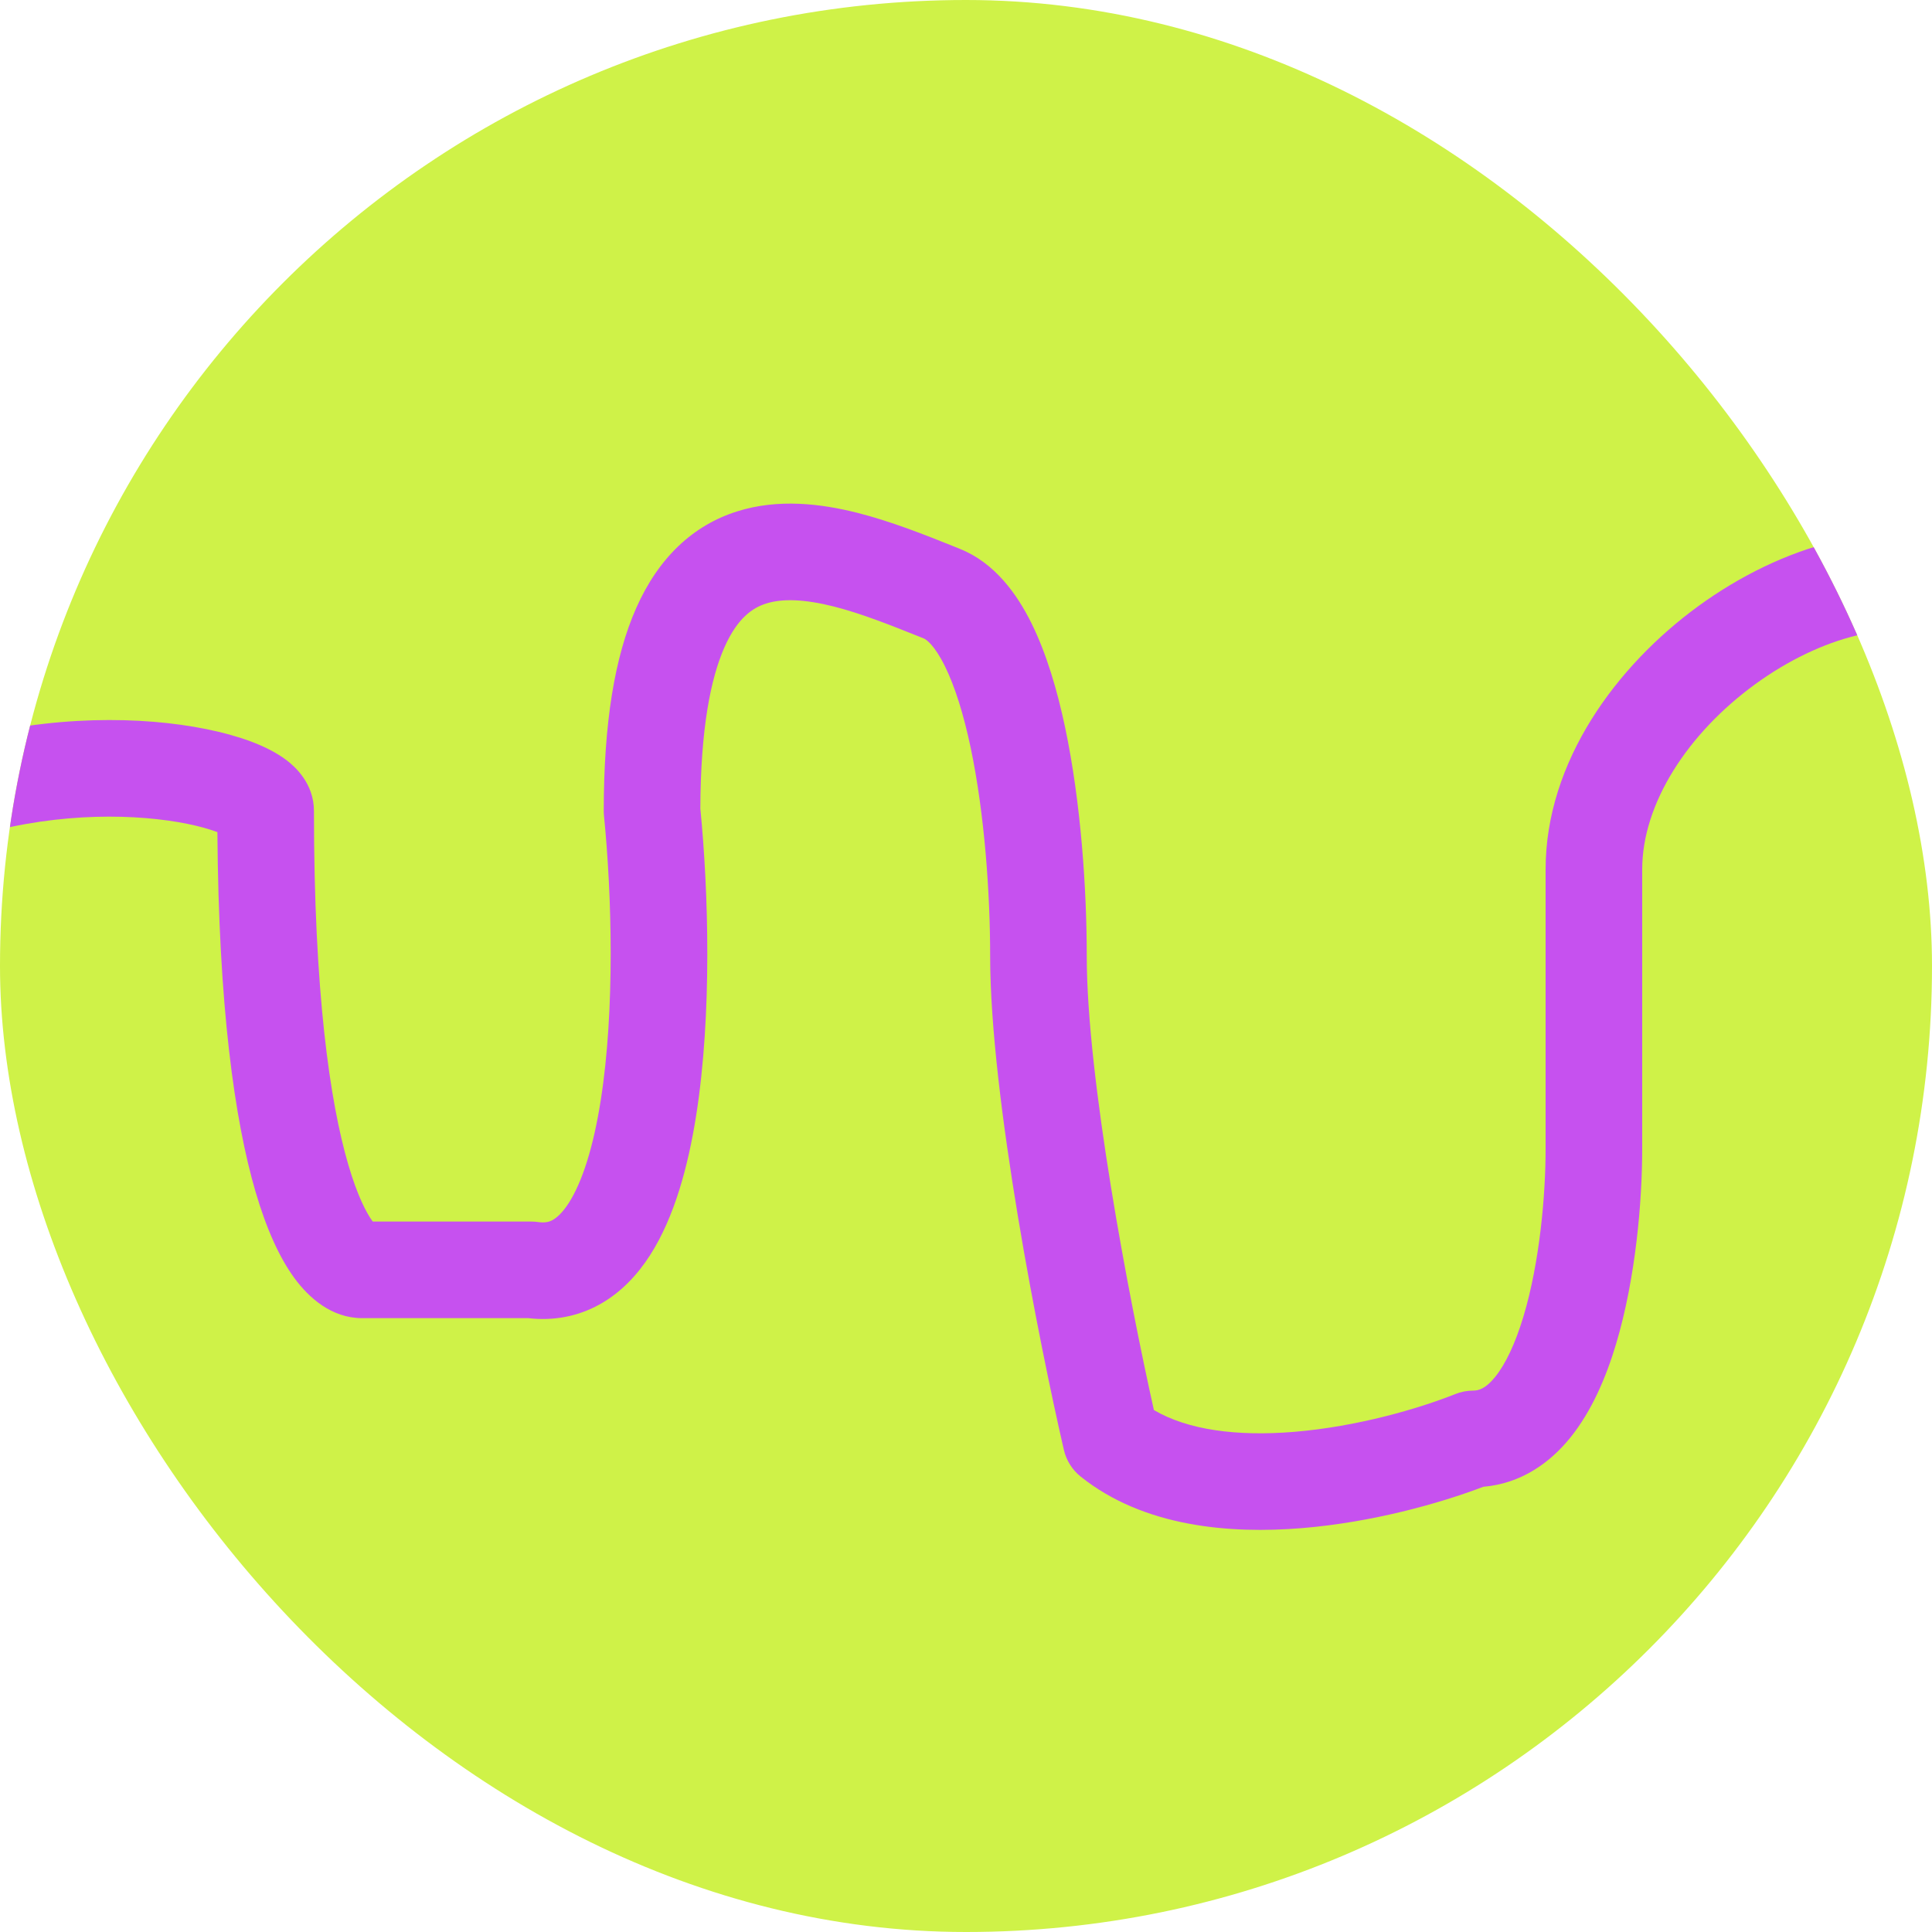 <svg width="40" height="40" viewBox="0 0 40 40" fill="none" xmlns="http://www.w3.org/2000/svg">
	<g clip-path="url(#clip0_3754_33692)">
		<rect width="40" height="40" rx="20" fill="#CFF248" />
		<path fill-rule="evenodd" clip-rule="evenodd"
			d="M26.793 29.645C28.093 29.538 29.37 29.166 30.129 28.863C30.247 28.816 30.373 28.791 30.5 28.791C30.616 28.791 30.76 28.75 30.956 28.507C31.169 28.244 31.372 27.82 31.542 27.254C31.88 26.129 32 24.734 32 23.791V18C32 15.763 33.474 13.779 35.161 12.55C36.022 11.923 36.995 11.447 37.969 11.212C38.937 10.979 39.975 10.97 40.901 11.375L40.099 13.207C39.691 13.029 39.126 12.991 38.437 13.157C37.755 13.321 37.02 13.67 36.339 14.166C34.943 15.183 34 16.637 34 18V23.791C34 24.849 33.87 26.454 33.458 27.829C33.253 28.512 32.956 29.214 32.512 29.764C32.09 30.287 31.491 30.716 30.711 30.782C29.795 31.131 28.403 31.519 26.957 31.638C25.461 31.761 23.679 31.615 22.375 30.572C22.2 30.432 22.076 30.236 22.026 30.016C21.528 27.858 20.5 22.72 20.5 19.791C20.5 18.502 20.386 16.854 20.096 15.477C19.95 14.786 19.769 14.208 19.562 13.79C19.342 13.345 19.169 13.236 19.129 13.22C19.1 13.208 19.071 13.197 19.043 13.185C18.429 12.94 17.837 12.703 17.263 12.557C16.656 12.404 16.198 12.389 15.864 12.495C15.583 12.583 15.269 12.793 15 13.399C14.716 14.039 14.504 15.085 14.5 16.742C14.668 18.452 14.745 20.991 14.413 23.097C14.247 24.146 13.964 25.197 13.461 25.984C13.203 26.386 12.861 26.76 12.408 27.01C11.962 27.256 11.462 27.351 10.937 27.291H7.5C6.858 27.291 6.39 26.86 6.101 26.469C5.787 26.043 5.517 25.446 5.29 24.672C4.853 23.177 4.526 20.824 4.501 17.228C4.497 17.226 4.492 17.224 4.487 17.223C4.172 17.106 3.666 16.991 3.018 16.938C1.727 16.832 0.025 16.985 -1.594 17.705L-2.406 15.877C-0.425 14.997 1.623 14.817 3.182 14.944C3.959 15.008 4.653 15.151 5.182 15.347C5.441 15.443 5.707 15.569 5.93 15.737C6.106 15.871 6.5 16.218 6.5 16.791C6.5 20.547 6.831 22.815 7.21 24.11C7.4 24.761 7.588 25.114 7.711 25.282C7.714 25.285 7.716 25.288 7.718 25.291H11C11.047 25.291 11.095 25.294 11.141 25.301C11.287 25.322 11.374 25.297 11.442 25.259C11.525 25.213 11.643 25.113 11.777 24.905C12.056 24.468 12.286 23.744 12.437 22.785C12.735 20.895 12.667 18.514 12.505 16.891C12.502 16.858 12.5 16.824 12.5 16.791C12.5 14.977 12.724 13.599 13.172 12.589C13.637 11.539 14.354 10.874 15.261 10.588C16.114 10.318 17 10.428 17.753 10.618C18.462 10.798 19.169 11.081 19.753 11.315C19.793 11.331 19.832 11.347 19.871 11.363C20.596 11.652 21.056 12.3 21.355 12.902C21.666 13.531 21.89 14.291 22.053 15.065C22.38 16.618 22.5 18.413 22.5 19.791C22.5 22.318 23.371 26.868 23.89 29.193C24.592 29.608 25.614 29.742 26.793 29.645ZM7.791 25.374C7.791 25.375 7.787 25.372 7.779 25.364C7.787 25.37 7.792 25.374 7.791 25.374Z"
			fill="#C651EF" />
	</g>
	<defs>
		<clipPath id="clip0_3754_33692">
			<rect width="40" height="40" rx="20" fill="white" />
		</clipPath>
	</defs>
</svg>
